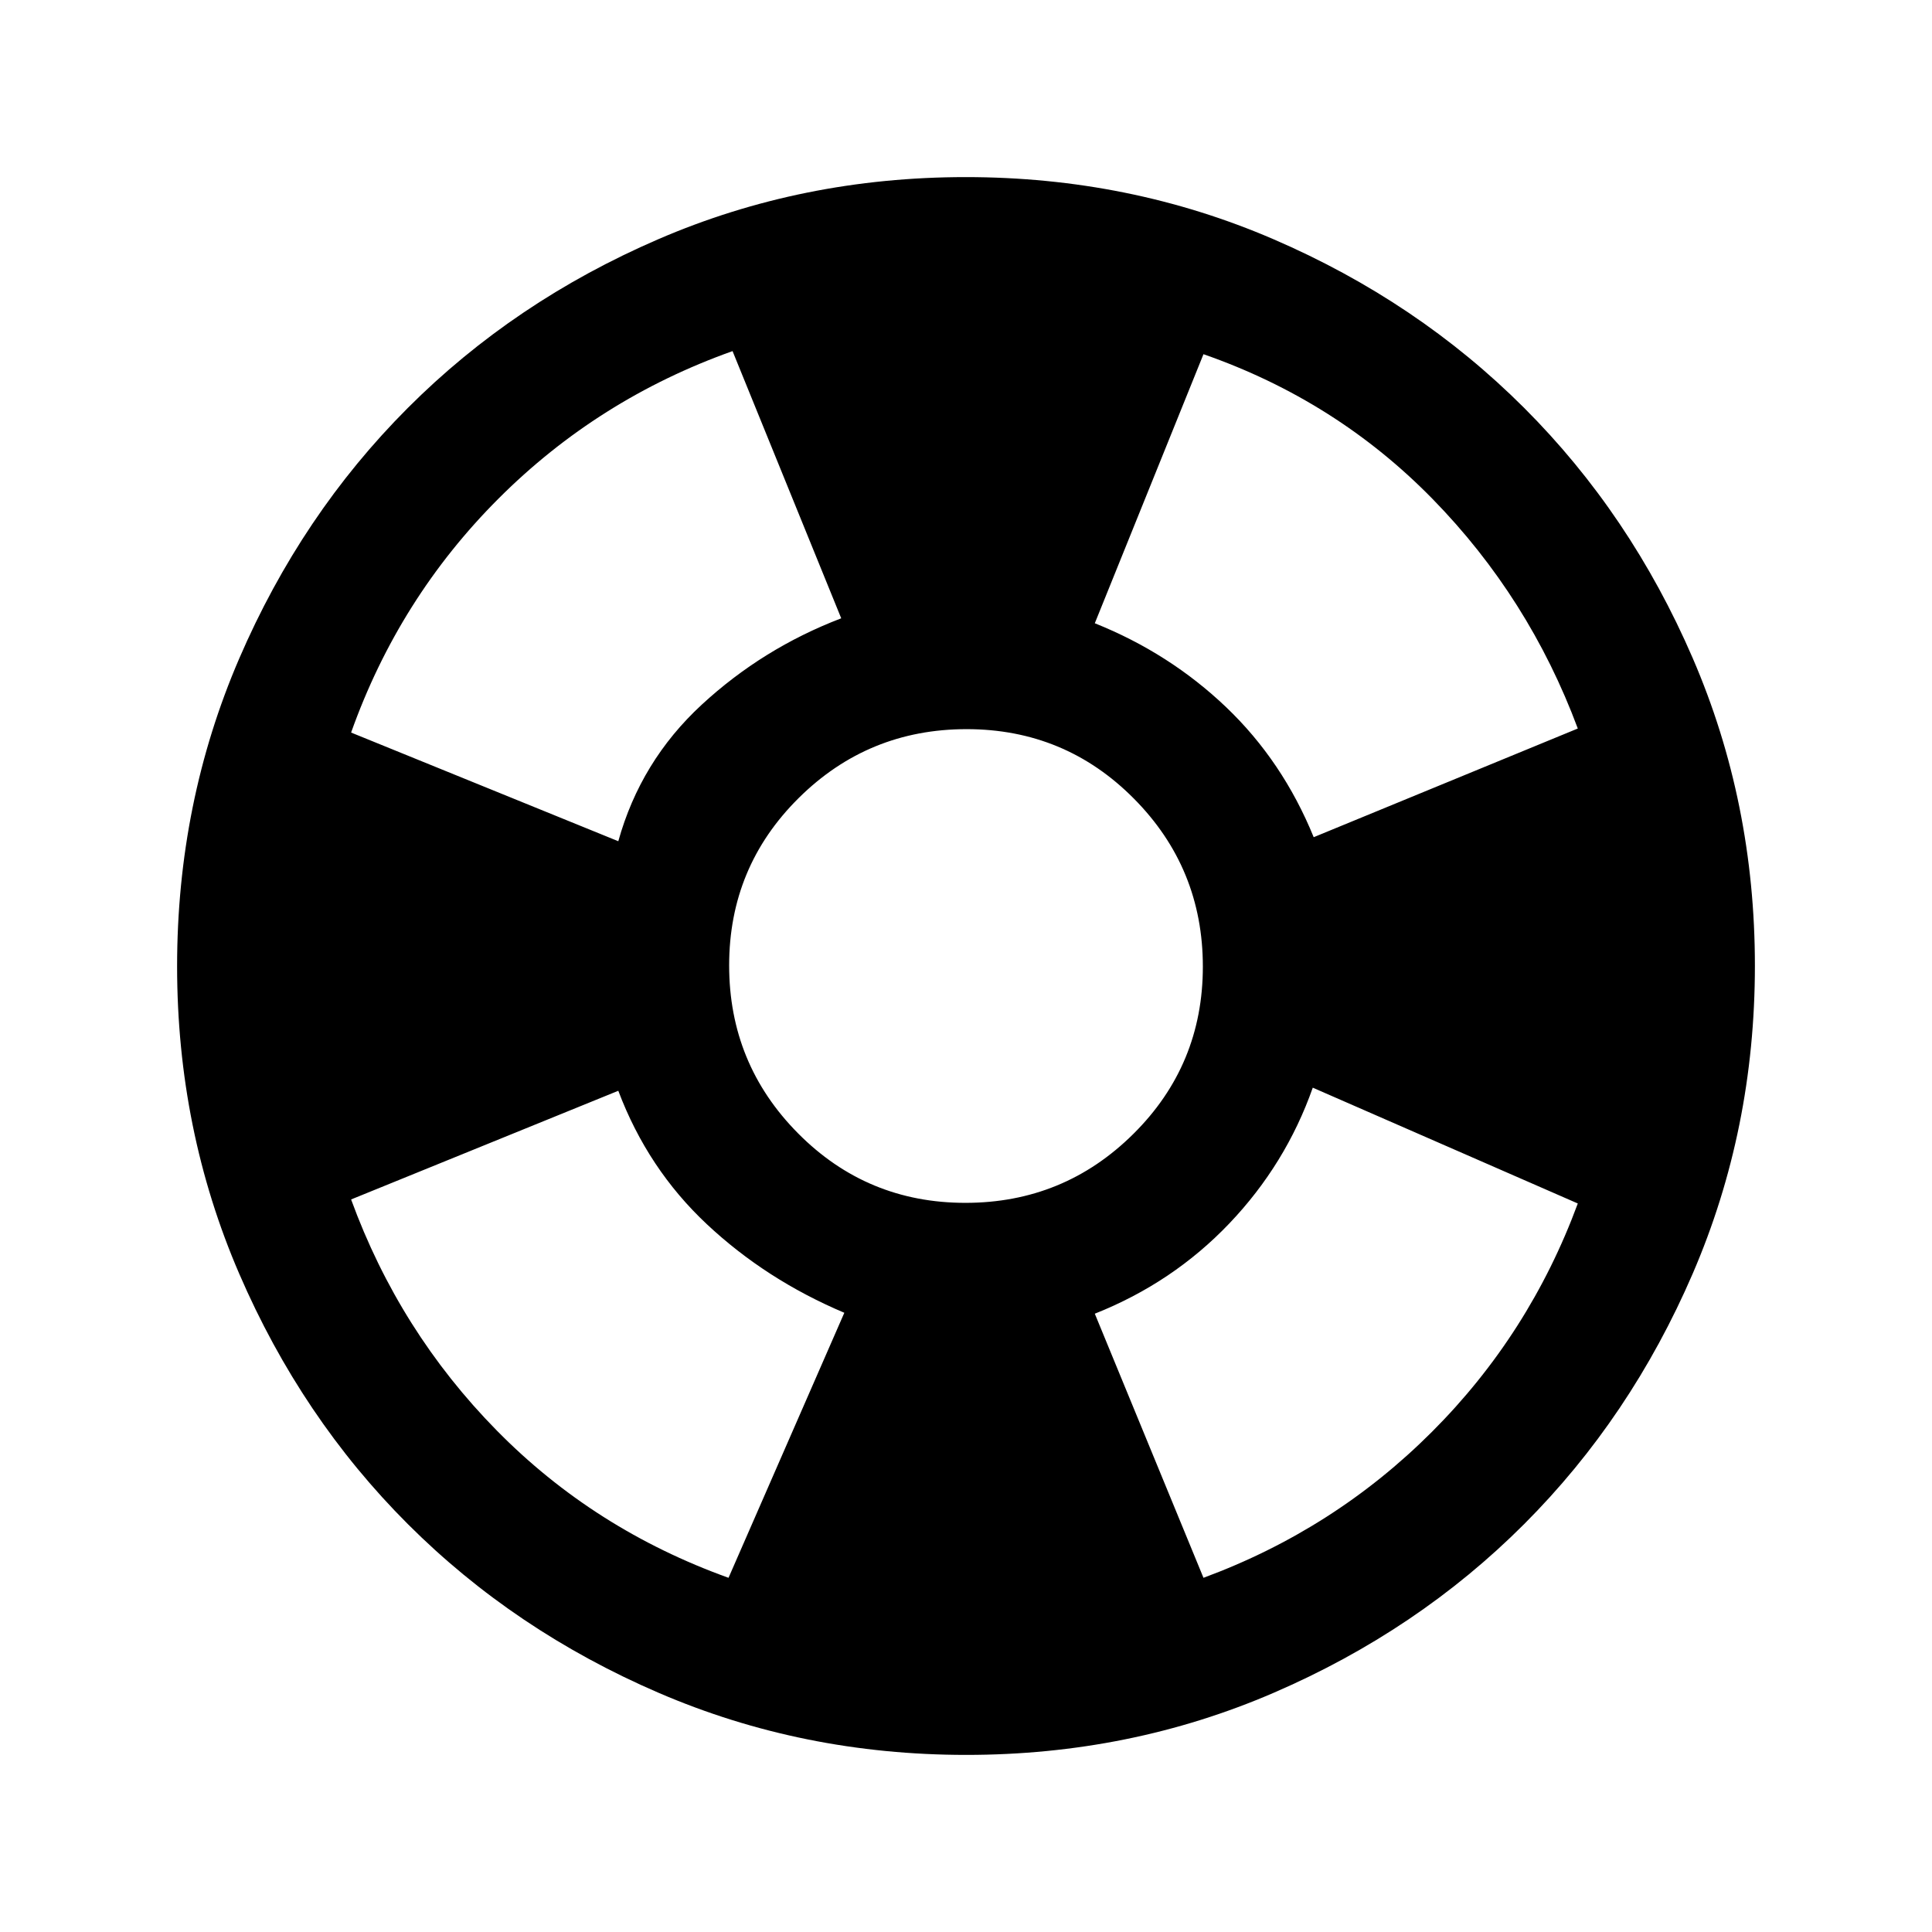 <svg xmlns="http://www.w3.org/2000/svg" height="24" viewBox="0 -960 960 960" width="24"><path d="M480.13-88q-81.31 0-152.89-30.86-71.57-30.86-124.52-83.76-52.95-52.9-83.83-124.42Q88-398.55 88-479.87q0-81.31 30.86-152.89 30.86-71.57 83.76-124.52 52.9-52.95 124.42-83.83Q398.55-872 479.87-872q81.31 0 152.89 30.86 71.57 30.86 124.52 83.76 52.95 52.9 83.83 124.42Q872-561.45 872-480.13q0 81.31-30.86 152.89-30.86 71.57-83.76 124.52-52.9 52.95-124.42 83.83Q561.45-88 480.13-88ZM362-176l57.54-131.69q-38.91-16.45-68.3-44-29.39-27.54-44.01-66.31l-132.77 54q23.96 65.6 72.37 114.8Q295.23-200 362-176Zm-54.77-366q11.08-39.77 41.42-67.81Q379-637.85 418-652.77l-54-132.77q-66.77 23.77-116.27 73.27T174.46-596l132.77 54ZM479.7-362.31q48.92 0 83.45-34.24 34.54-34.24 34.54-83.15 0-48.92-34.24-83.45-34.24-34.54-83.15-34.54-48.92 0-83.45 34.24-34.54 34.24-34.54 83.15 0 48.92 34.24 83.45 34.24 34.54 83.15 34.54ZM598-176q65-24 113.5-72.5T784-362l-131.69-57.54q-13.39 38-41.46 67.46-28.08 29.46-66.85 44.85L598-176Zm54.77-368L784-598q-24.2-64.99-72.1-114Q664-761 598-784l-54 133.69q37.13 14.87 65.26 41.7 28.12 26.84 43.51 64.61Z"/></svg>